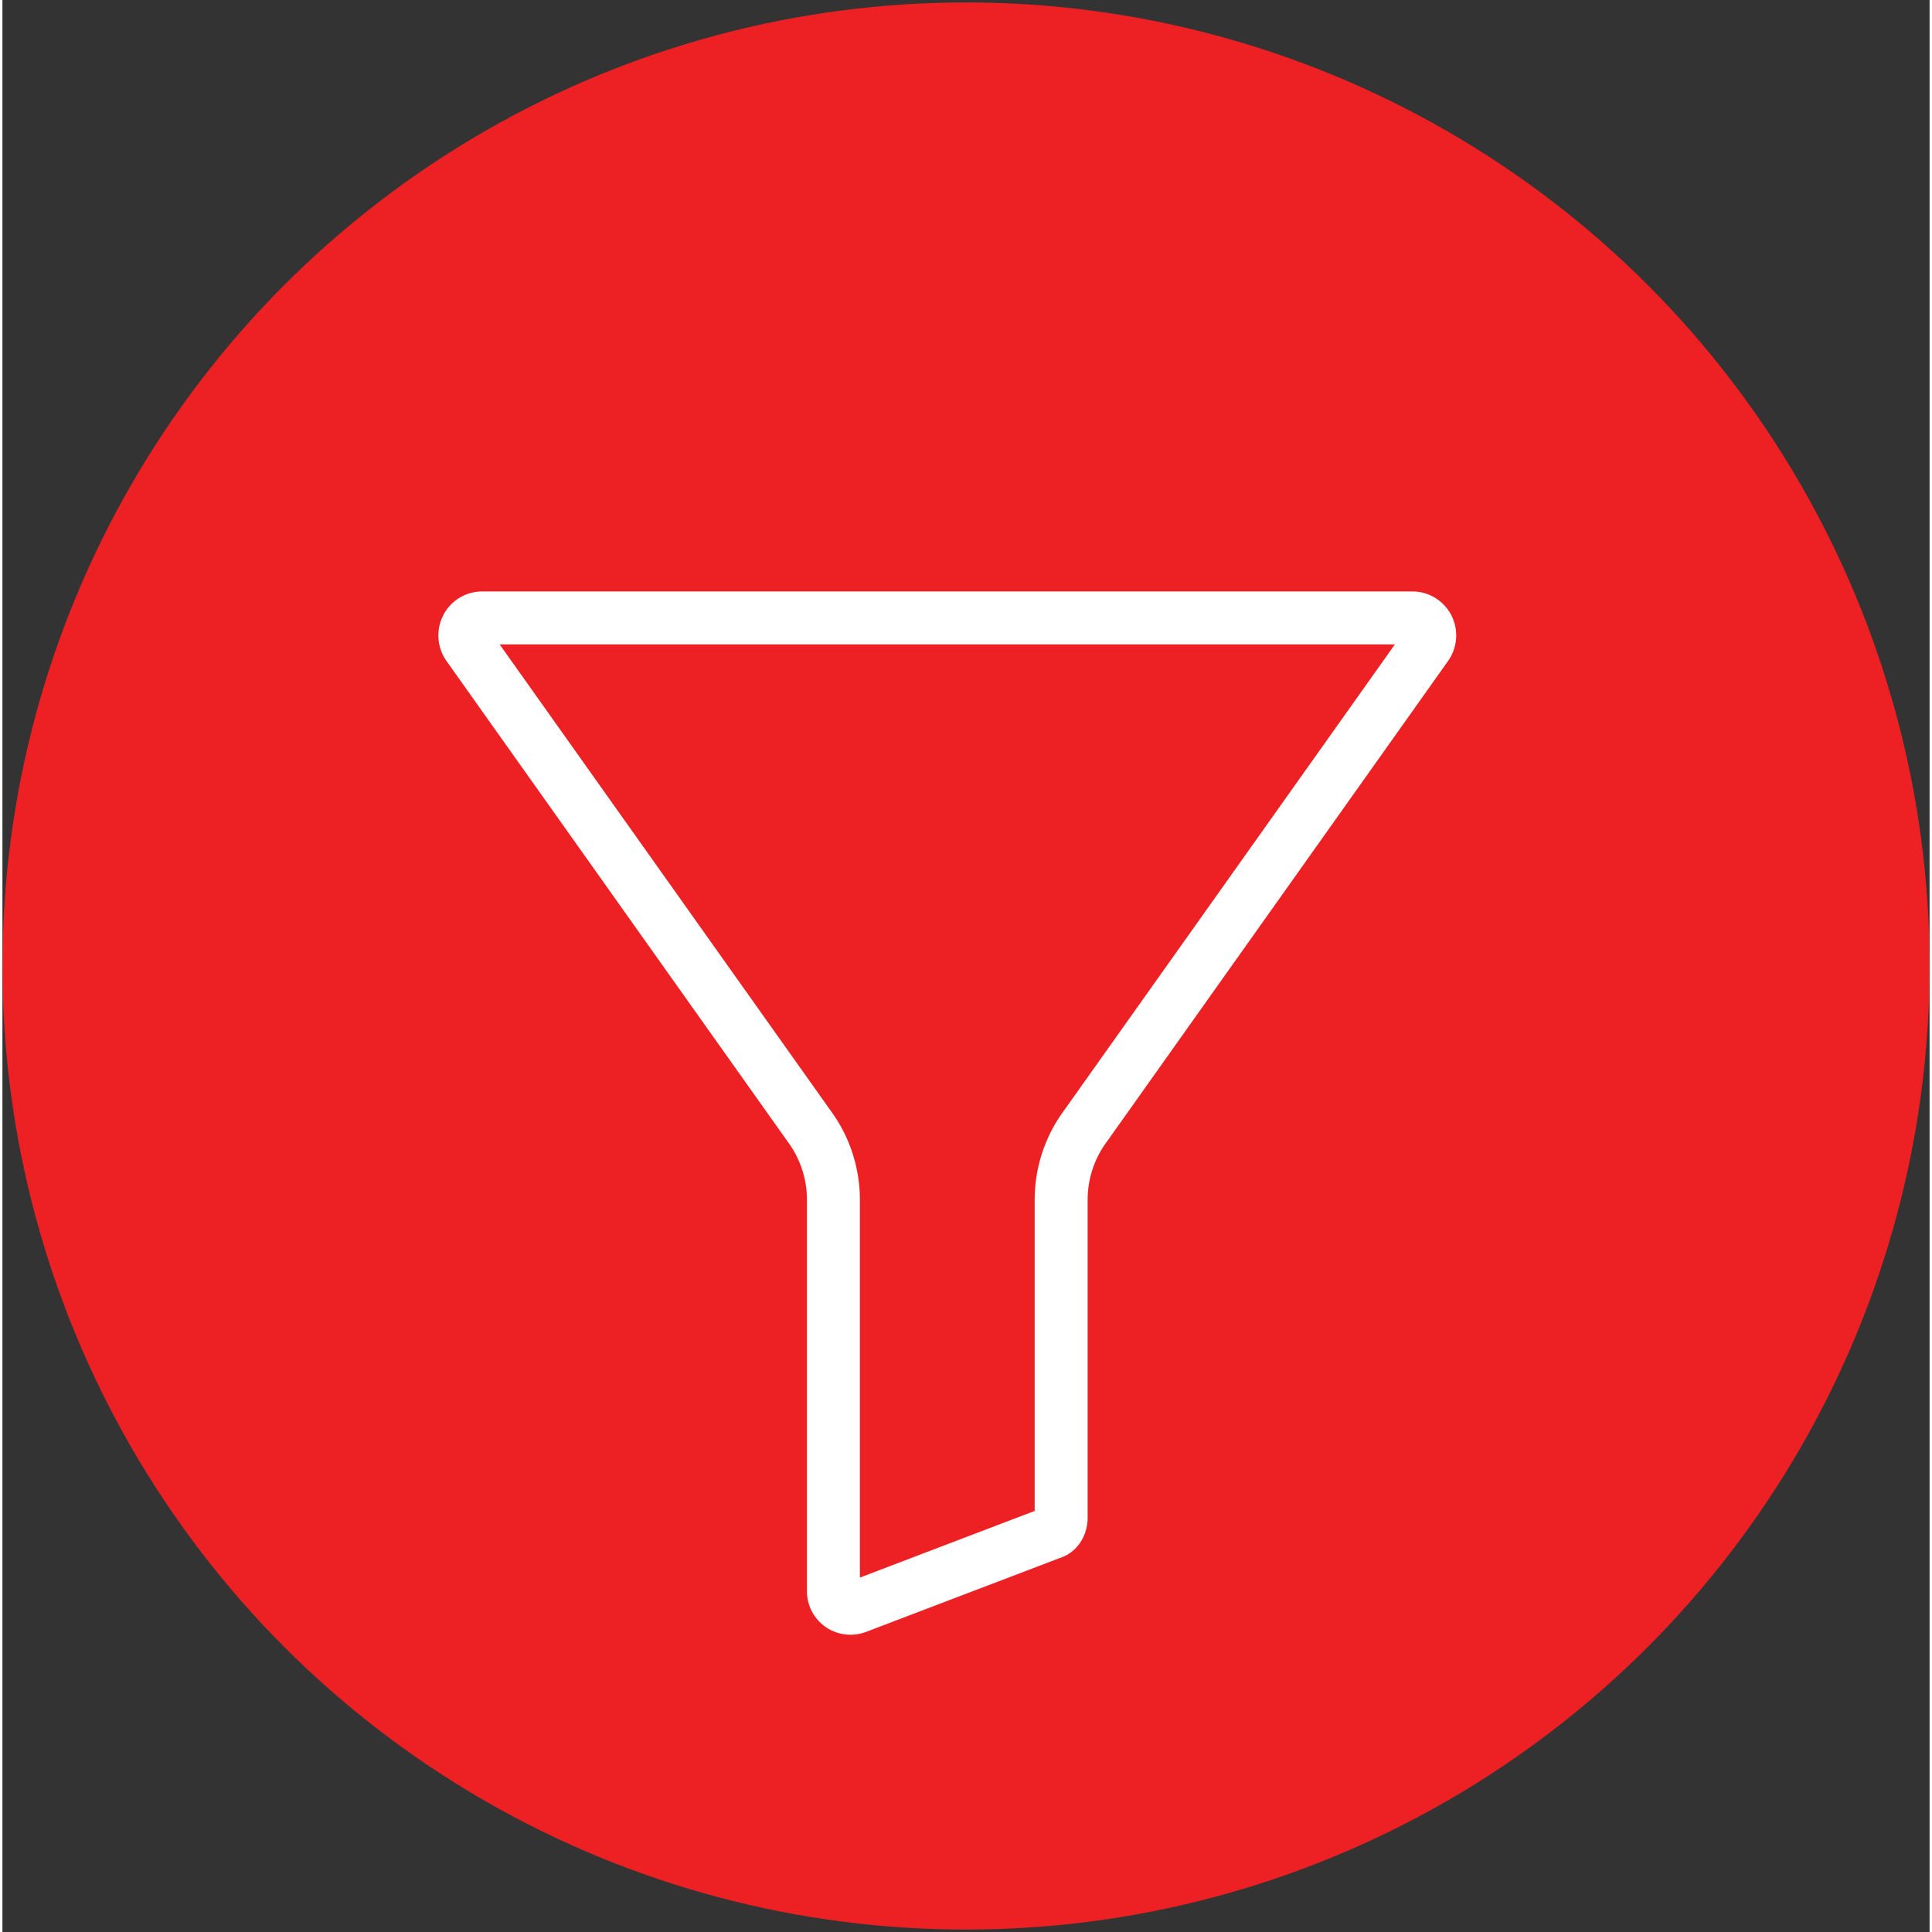 <svg xmlns="http://www.w3.org/2000/svg" version="1.1" xmlns:xlink="http://www.w3.org/1999/xlink" width="35" height="35" x="0" y="0" viewBox="0 0 393 393.99" style="enable-background:new 0 0 512 512" xml:space="preserve"><rect x="0" y="0" width="393" height="393.99" fill="#333333" stroke="none"/><circle r="196.5" cx="196.5" cy="196.995" fill="#ed2024" shape="circle"></circle><g transform="matrix(0.54,0,0,0.54,88.634,120.617)"><path d="M368.313 0H17.05A16.5 16.5 0 0 0 2.344 8.96a16.732 16.732 0 0 0 1.3 17.415l128.688 181.281c.043.063.09.121.133.184a36.769 36.769 0 0 1 7.219 21.816v147.797a16.429 16.429 0 0 0 16.433 16.535c2.227 0 4.426-.445 6.48-1.297l72.313-27.574c6.48-1.976 10.781-8.09 10.781-15.453V229.656a36.774 36.774 0 0 1 7.215-21.816c.043-.063.09-.121.133-.184L381.723 26.367a16.717 16.717 0 0 0 1.3-17.406A16.502 16.502 0 0 0 368.313 0zM236.78 195.992a56.931 56.931 0 0 0-11.097 33.664v117.578l-66 25.164V229.656a56.909 56.909 0 0 0-11.102-33.664L23.648 20h338.07zm0 0" fill="#ffffff" opacity="1" data-original="#000000"></path></g></svg>